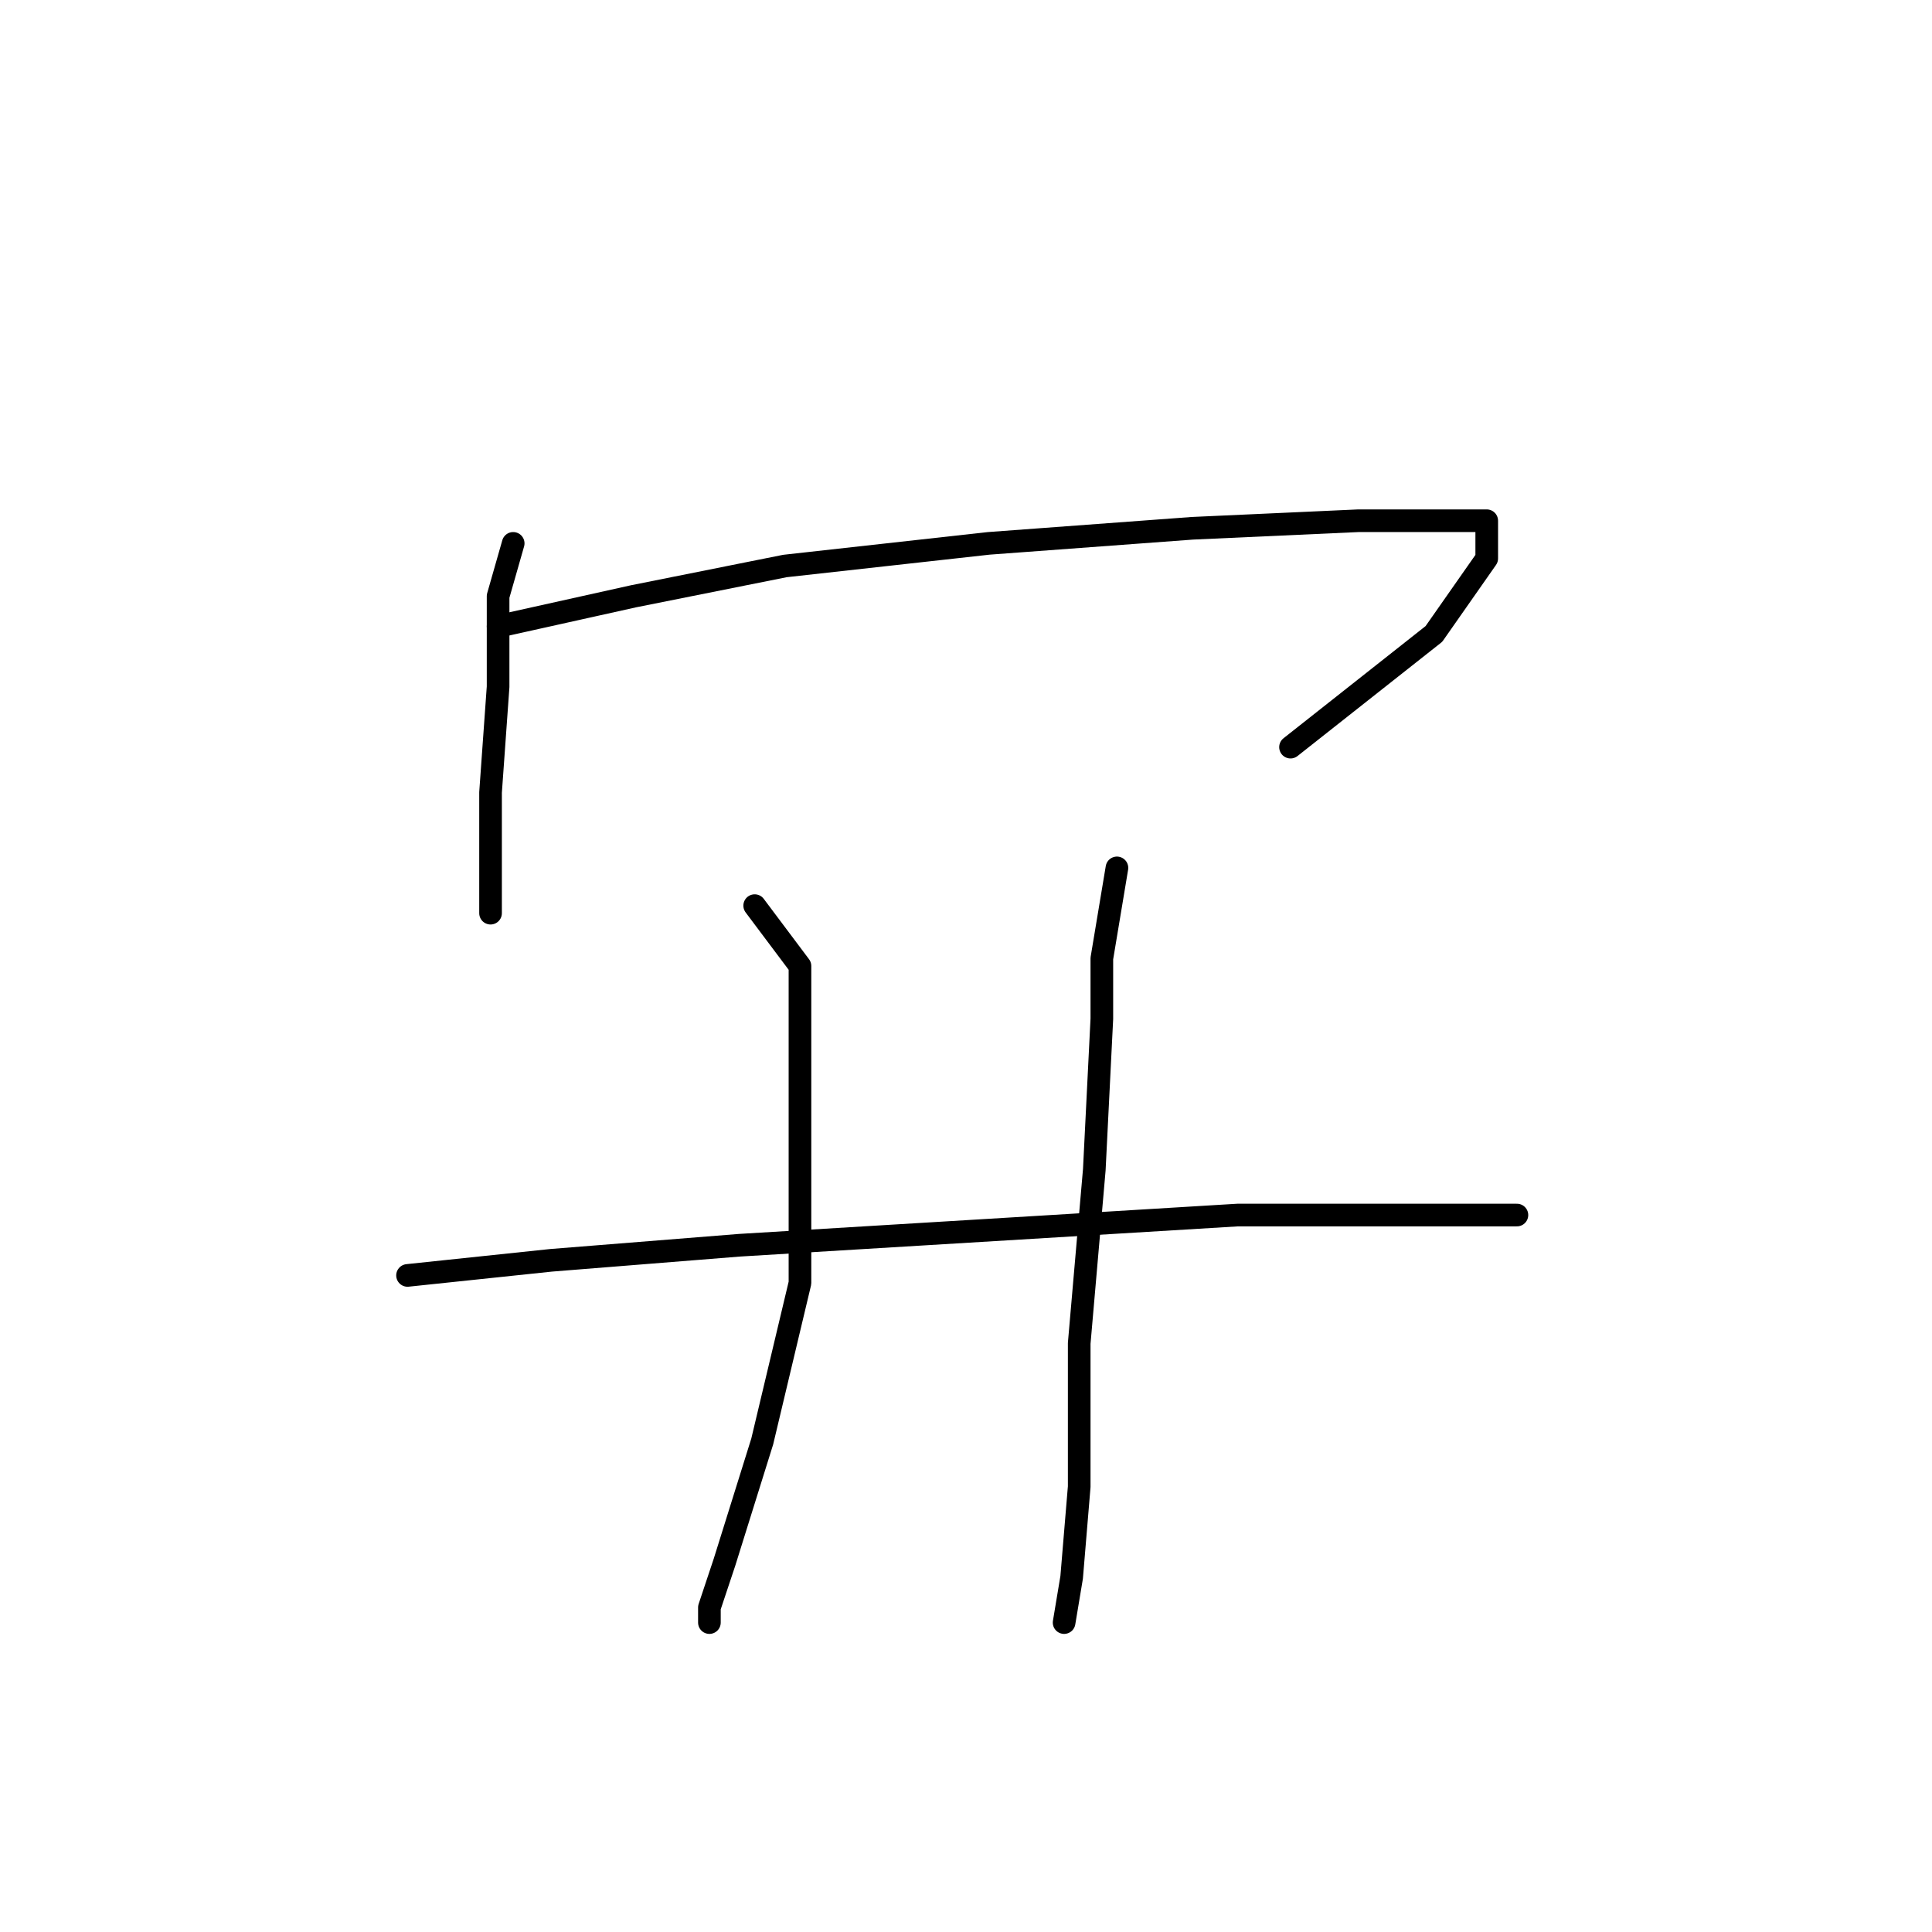 <?xml version="1.0" standalone="no"?>
    <svg width="256" height="256" xmlns="http://www.w3.org/2000/svg" version="1.1">
    <polyline stroke="black" stroke-width="3" stroke-linecap="round" fill="transparent" stroke-linejoin="round" points="68 72 66 79 66 91 65 105 65 117 65 121 65 121 " />
        <polyline stroke="black" stroke-width="3" stroke-linecap="round" fill="transparent" stroke-linejoin="round" points="66 83 84 79 104 75 131 72 158 70 180 69 192 69 197 69 197 74 190 84 171 99 171 99 " />
        <polyline stroke="black" stroke-width="3" stroke-linecap="round" fill="transparent" stroke-linejoin="round" points="100 120 106 128 106 134 106 147 106 170 101 191 96 207 94 213 94 215 94 215 " />
        <polyline stroke="black" stroke-width="3" stroke-linecap="round" fill="transparent" stroke-linejoin="round" points="148 115 146 127 146 135 145 155 143 178 143 197 142 209 141 215 141 215 " />
        <polyline stroke="black" stroke-width="3" stroke-linecap="round" fill="transparent" stroke-linejoin="round" points="54 169 73 167 98 165 131 163 164 161 187 161 201 161 201 161 " />
        </svg>